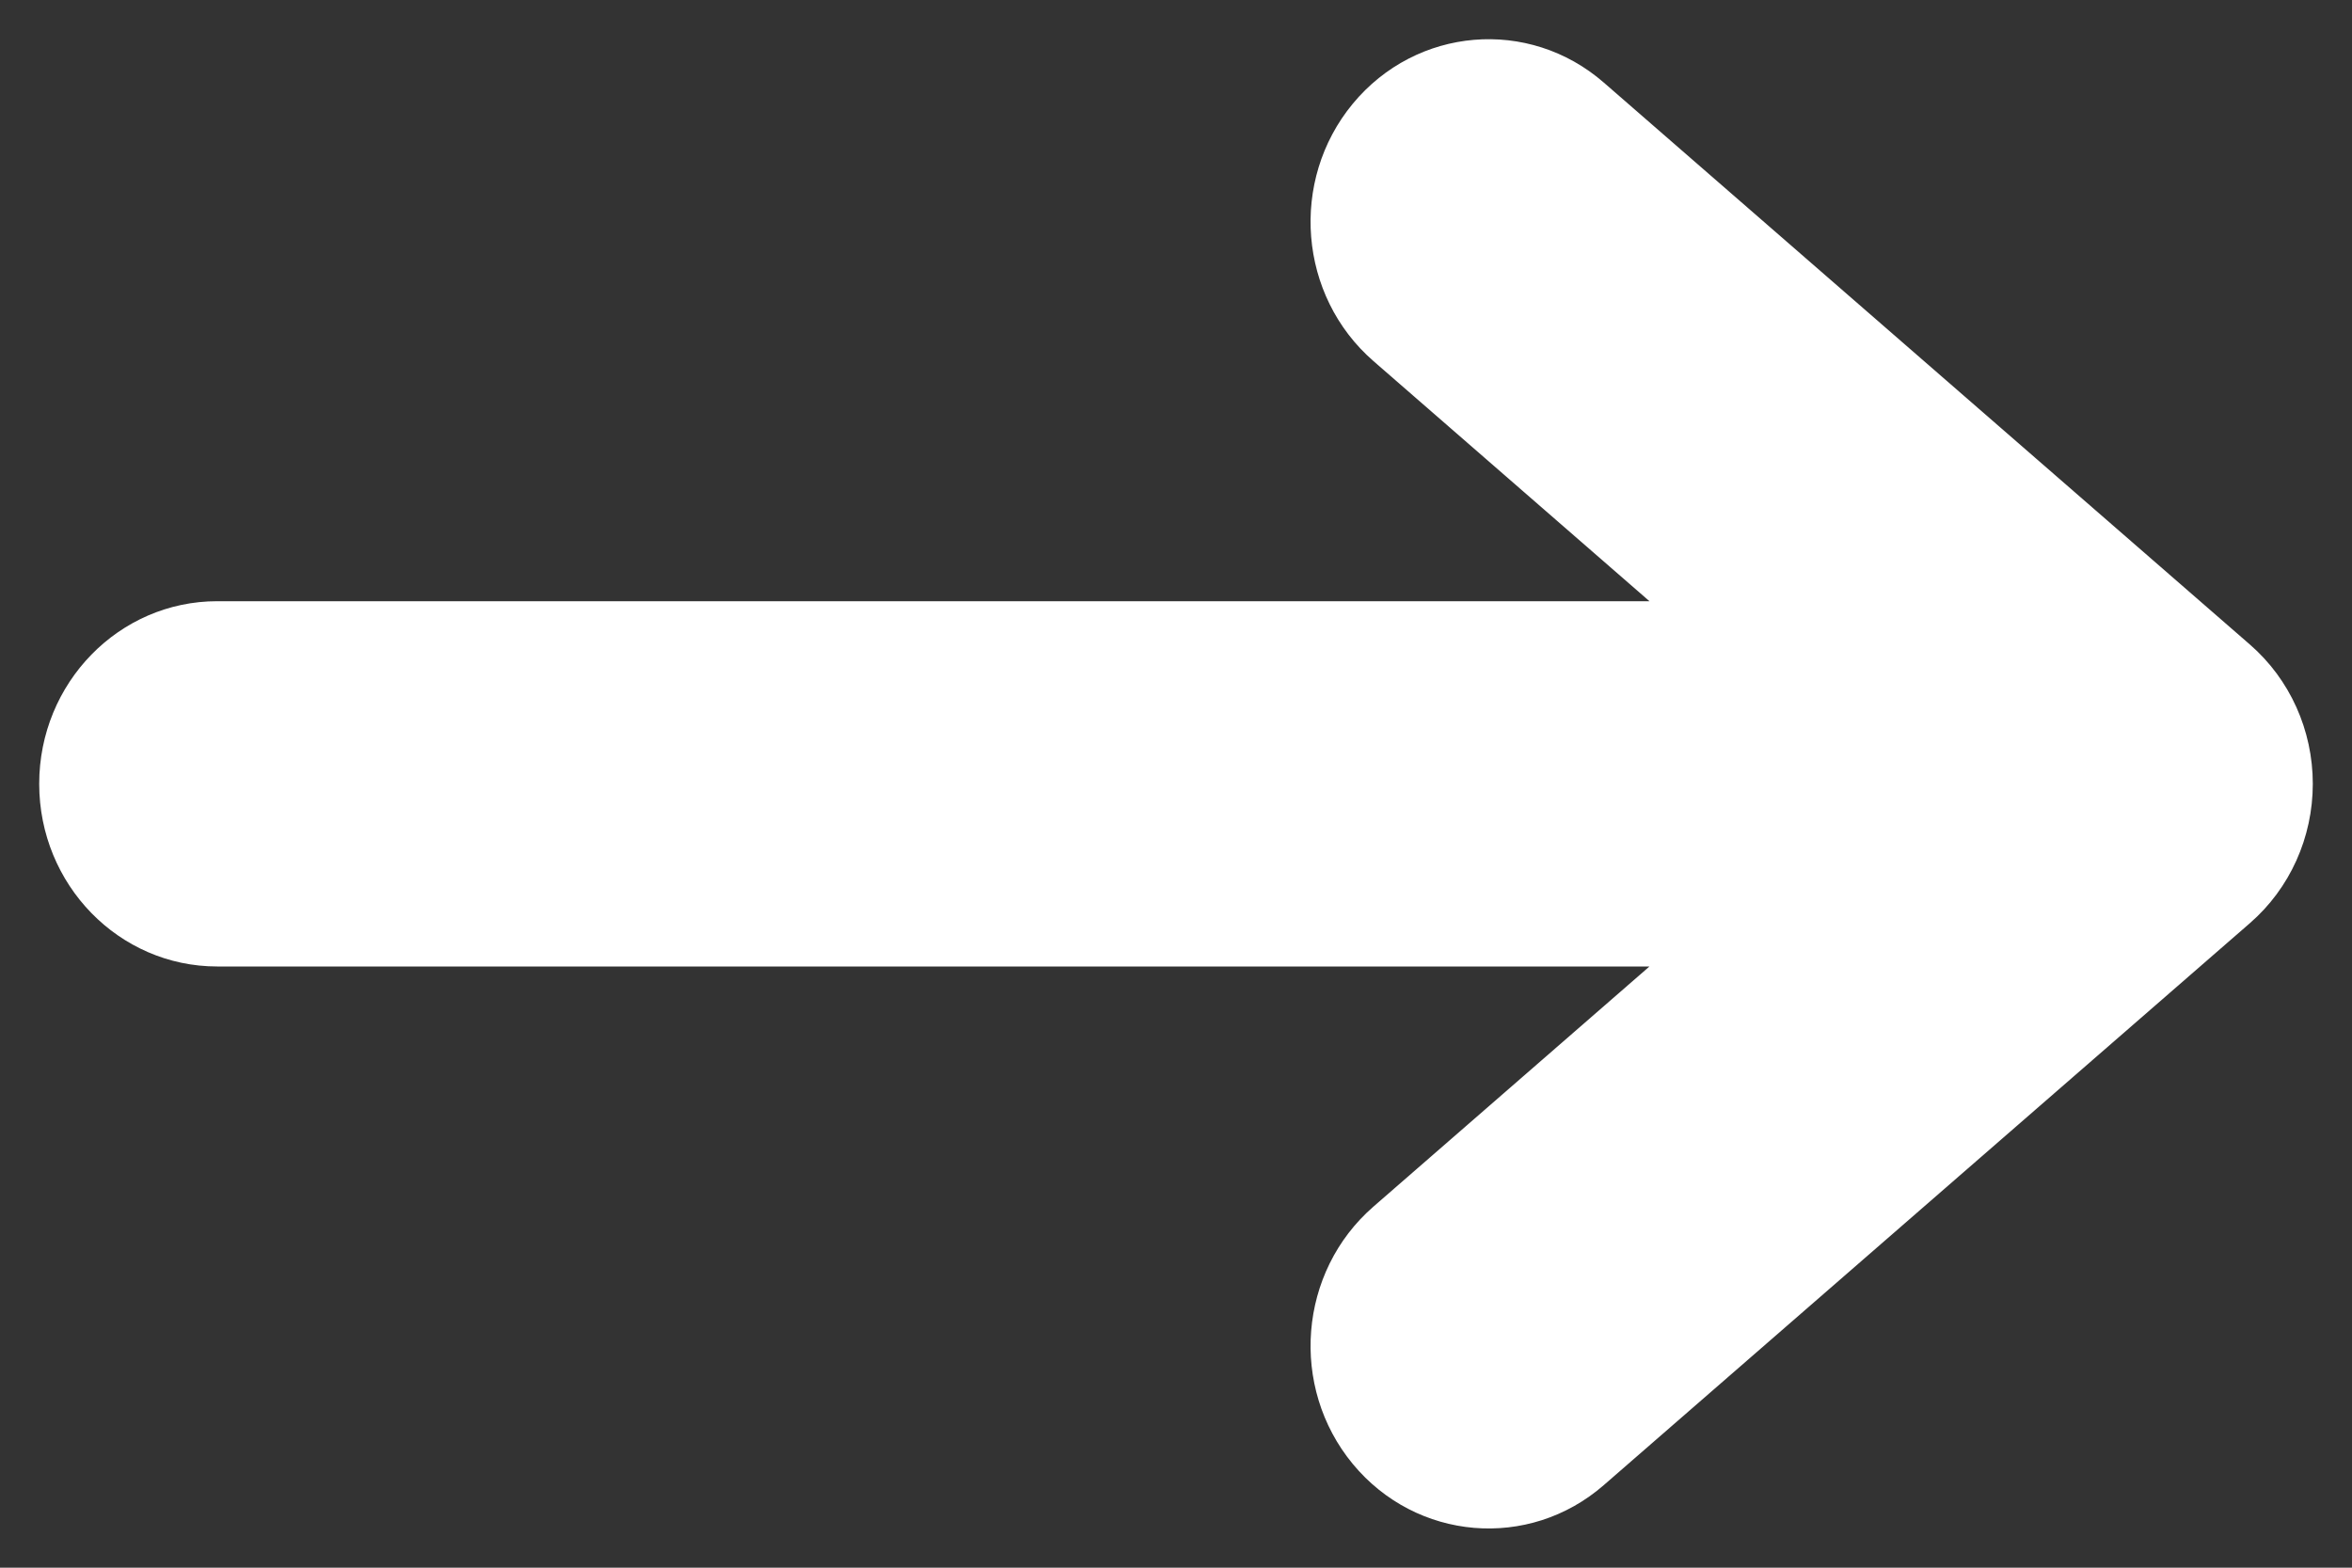 <svg width="30" height="20" viewBox="0 0 30 20" fill="none" xmlns="http://www.w3.org/2000/svg">
<rect x="0" y="0" width="30" height="20" fill="#333333" stroke="none"/>
<path fill-rule="evenodd" clip-rule="evenodd" d="M29.5 10C29.5 10.685 29.207 11.335 28.698 11.777L20.456 18.947C19.5 19.779 18.067 19.658 17.255 18.677C16.444 17.695 16.562 16.225 17.519 15.393L21.039 12.33L2.771 12.33C1.517 12.33 0.5 11.287 0.5 10C0.5 8.713 1.517 7.67 2.771 7.67L21.039 7.67L17.519 4.607C16.562 3.775 16.444 2.305 17.255 1.323C18.067 0.342 19.5 0.221 20.456 1.053L28.698 8.223C29.207 8.665 29.5 9.315 29.5 10Z" fill="white"/>
</svg>
